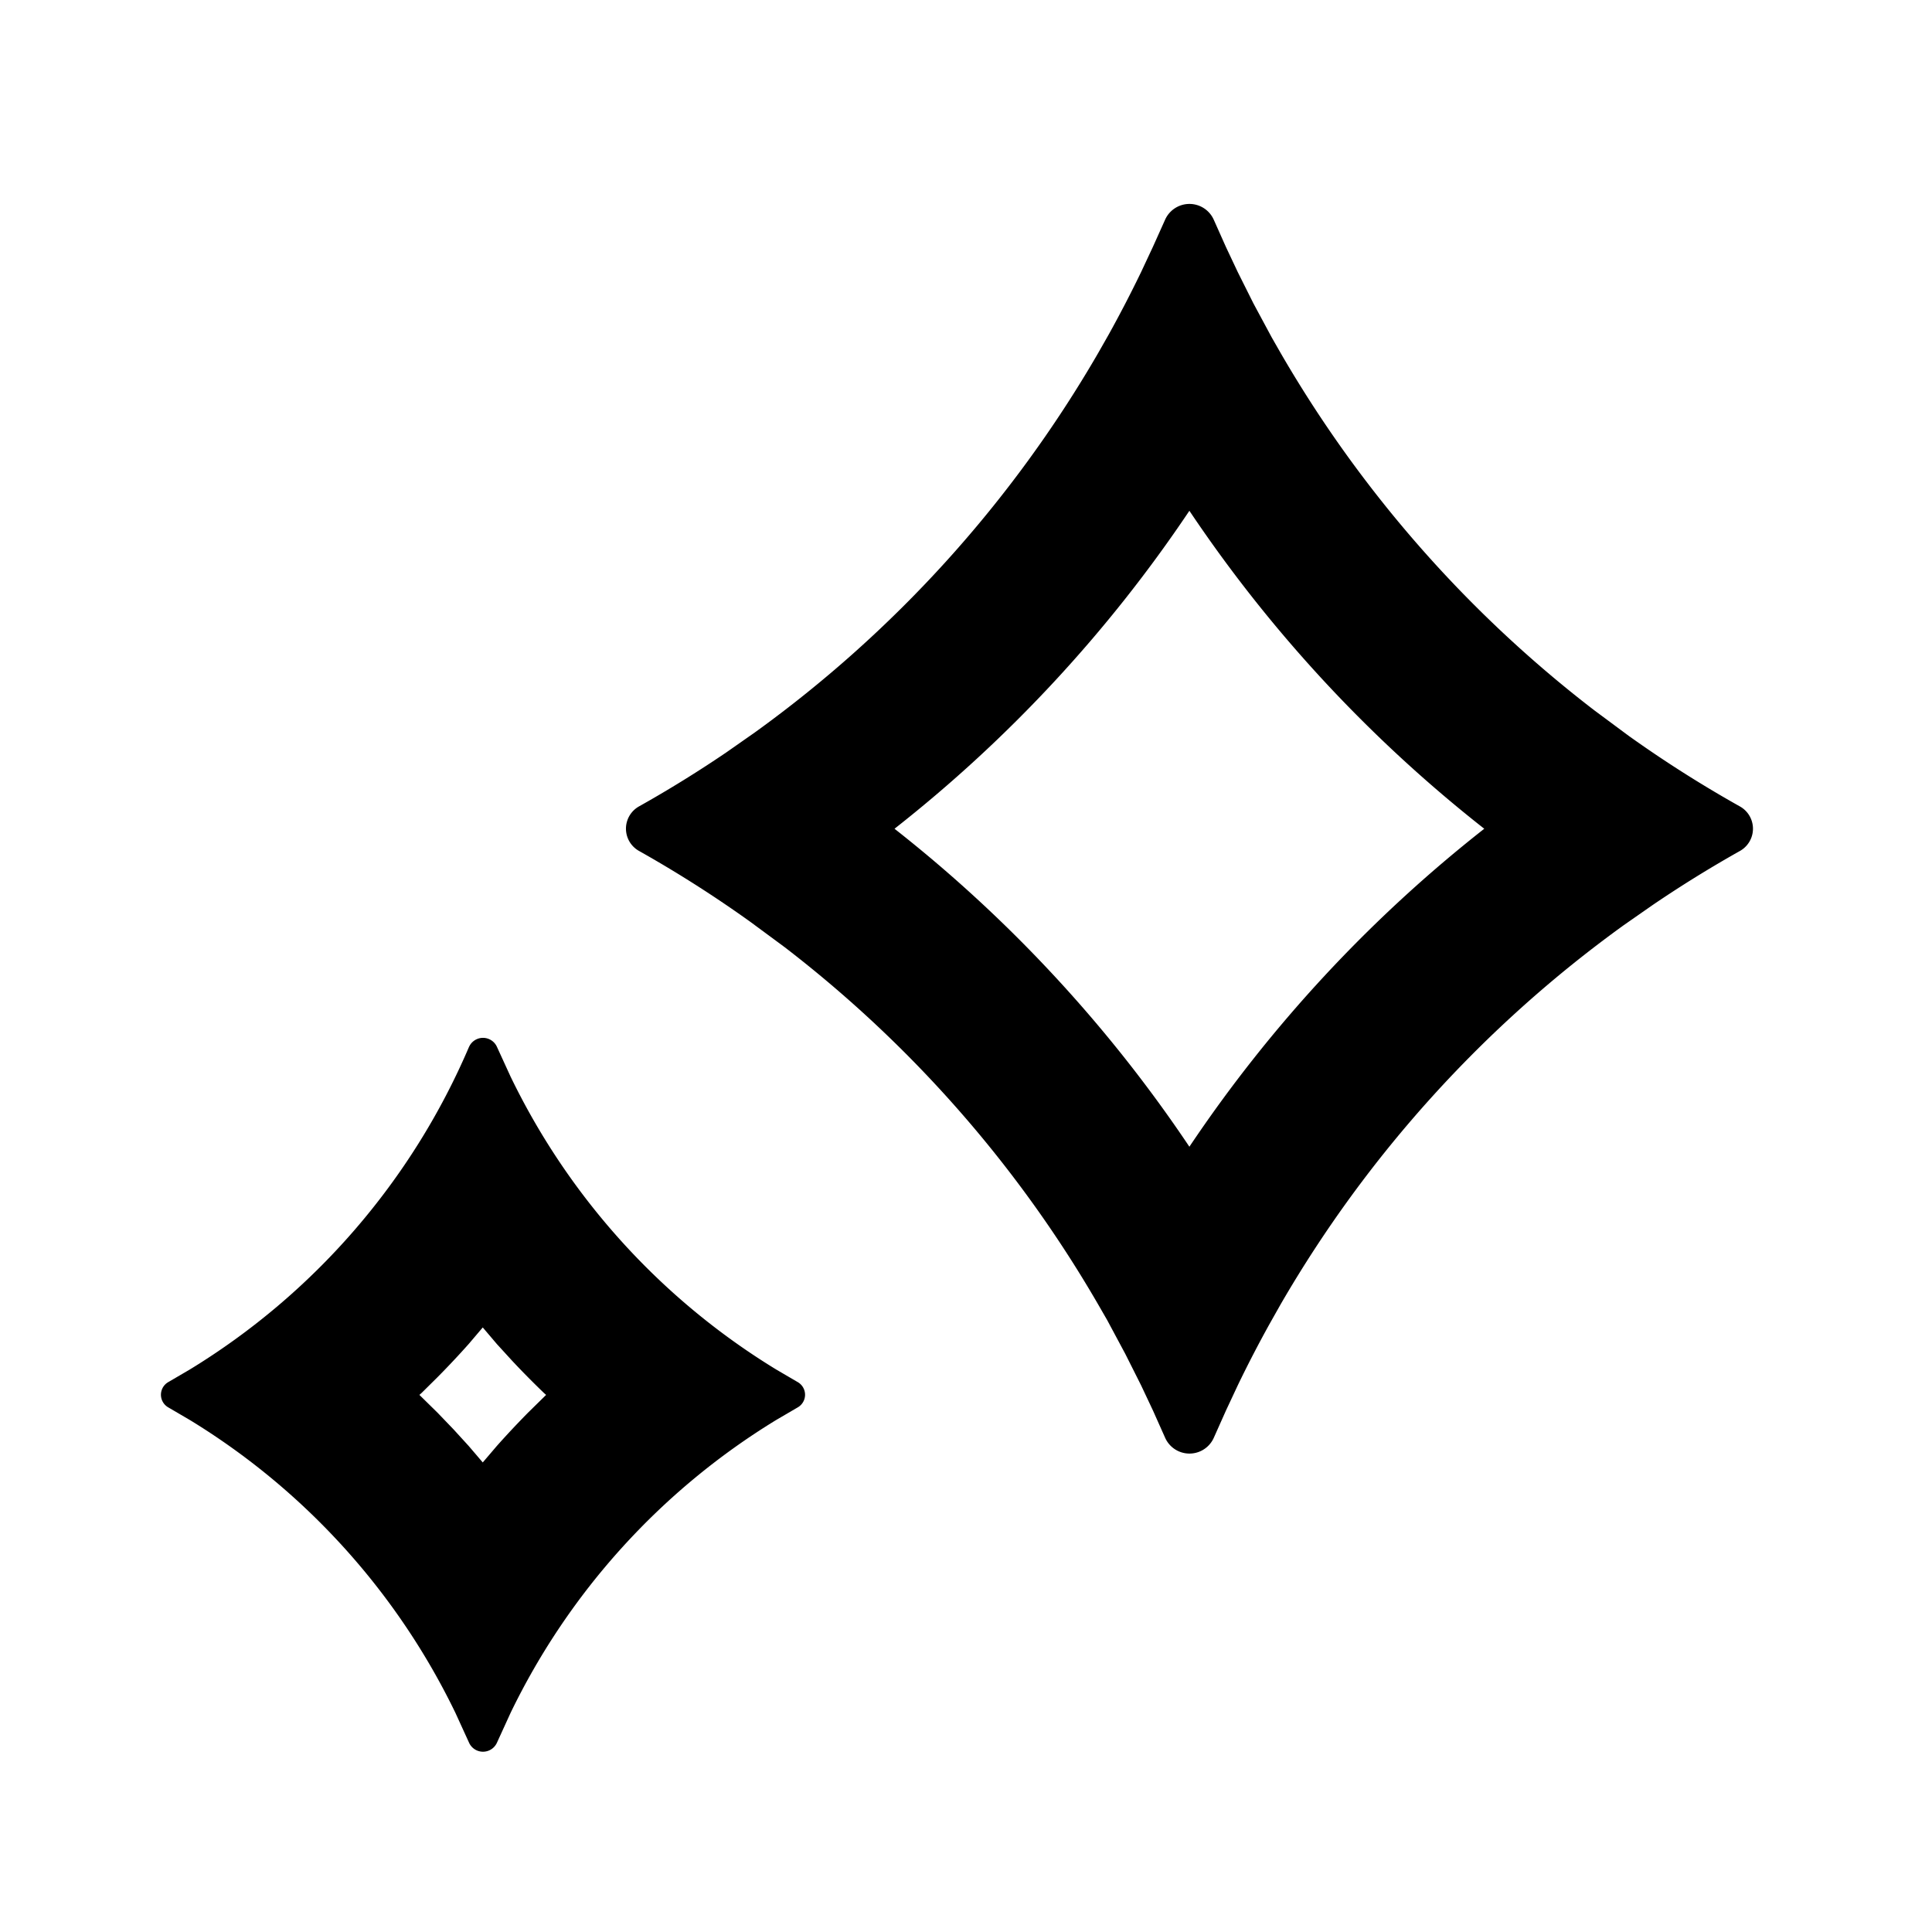 <svg xmlns="http://www.w3.org/2000/svg" width="3em" height="3em" viewBox="0 0 24 24"><g fill="none" fill-rule="evenodd"><path d="m12.593 23.258l-.011.002l-.071.035l-.02.004l-.014-.004l-.071-.035q-.016-.005-.024.005l-.004.01l-.017.428l.005.02l.01.013l.104.074l.015.004l.012-.004l.104-.074l.012-.016l.004-.017l-.017-.427q-.004-.016-.017-.018m.265-.113l-.013.002l-.185.093l-.01.01l-.003.011l.018.43l.005.012l.008.007l.201.093q.019.005.029-.008l.004-.014l-.034-.614q-.005-.018-.02-.022m-.715.002a.02.02 0 0 0-.027.006l-.006.014l-.034.614q.001.018.017.024l.015-.002l.201-.093l.01-.008l.004-.011l.017-.43l-.003-.012l-.01-.01z"/><path fill="currentColor" d="M5.827 13.004a.19.19 0 0 1 .346 0l.17.371a8.7 8.7 0 0 0 3.3 3.638l.265.155a.181.181 0 0 1 0 .316l-.265.155a8.7 8.7 0 0 0-3.3 3.638l-.17.372a.19.19 0 0 1-.346 0l-.17-.372a8.7 8.7 0 0 0-3.3-3.638l-.265-.155a.181.181 0 0 1 0-.316l.265-.155a8.7 8.7 0 0 0 3.47-4.01Zm.17 3.486l-.175.206q-.187.21-.385.41l-.2.198l-.027.024l.227.223l.195.203l.19.208l.175.205l.175-.205q.187-.21.385-.411l.227-.223l-.027-.024q-.203-.195-.395-.4l-.19-.208zm8.476-13.76a.331.331 0 0 1 .605 0l.15.336l.148.314l.195.39l.226.42l.112.196a15.2 15.2 0 0 0 3.895 4.437l.427.317a15 15 0 0 0 1.383.878a.317.317 0 0 1 0 .553a15 15 0 0 0-1.082.67l-.36.251a15.2 15.2 0 0 0-4.263 4.71l-.131.232a15 15 0 0 0-.402.775l-.147.314l-.15.336a.331.331 0 0 1-.606 0l-.15-.336l-.148-.314l-.196-.39l-.225-.42l-.113-.196a15.2 15.2 0 0 0-3.894-4.437l-.428-.316a15 15 0 0 0-1.382-.88a.317.317 0 0 1 0-.552a15 15 0 0 0 1.082-.669l.36-.252a15.2 15.2 0 0 0 4.262-4.71l.132-.232q.211-.38.402-.775l.147-.314zm.302 3.615a17.2 17.2 0 0 1-3.663 3.95a17.2 17.2 0 0 1 3.663 3.95a17.2 17.2 0 0 1 3.663-3.95a17.2 17.2 0 0 1-3.663-3.95"/></g></svg>